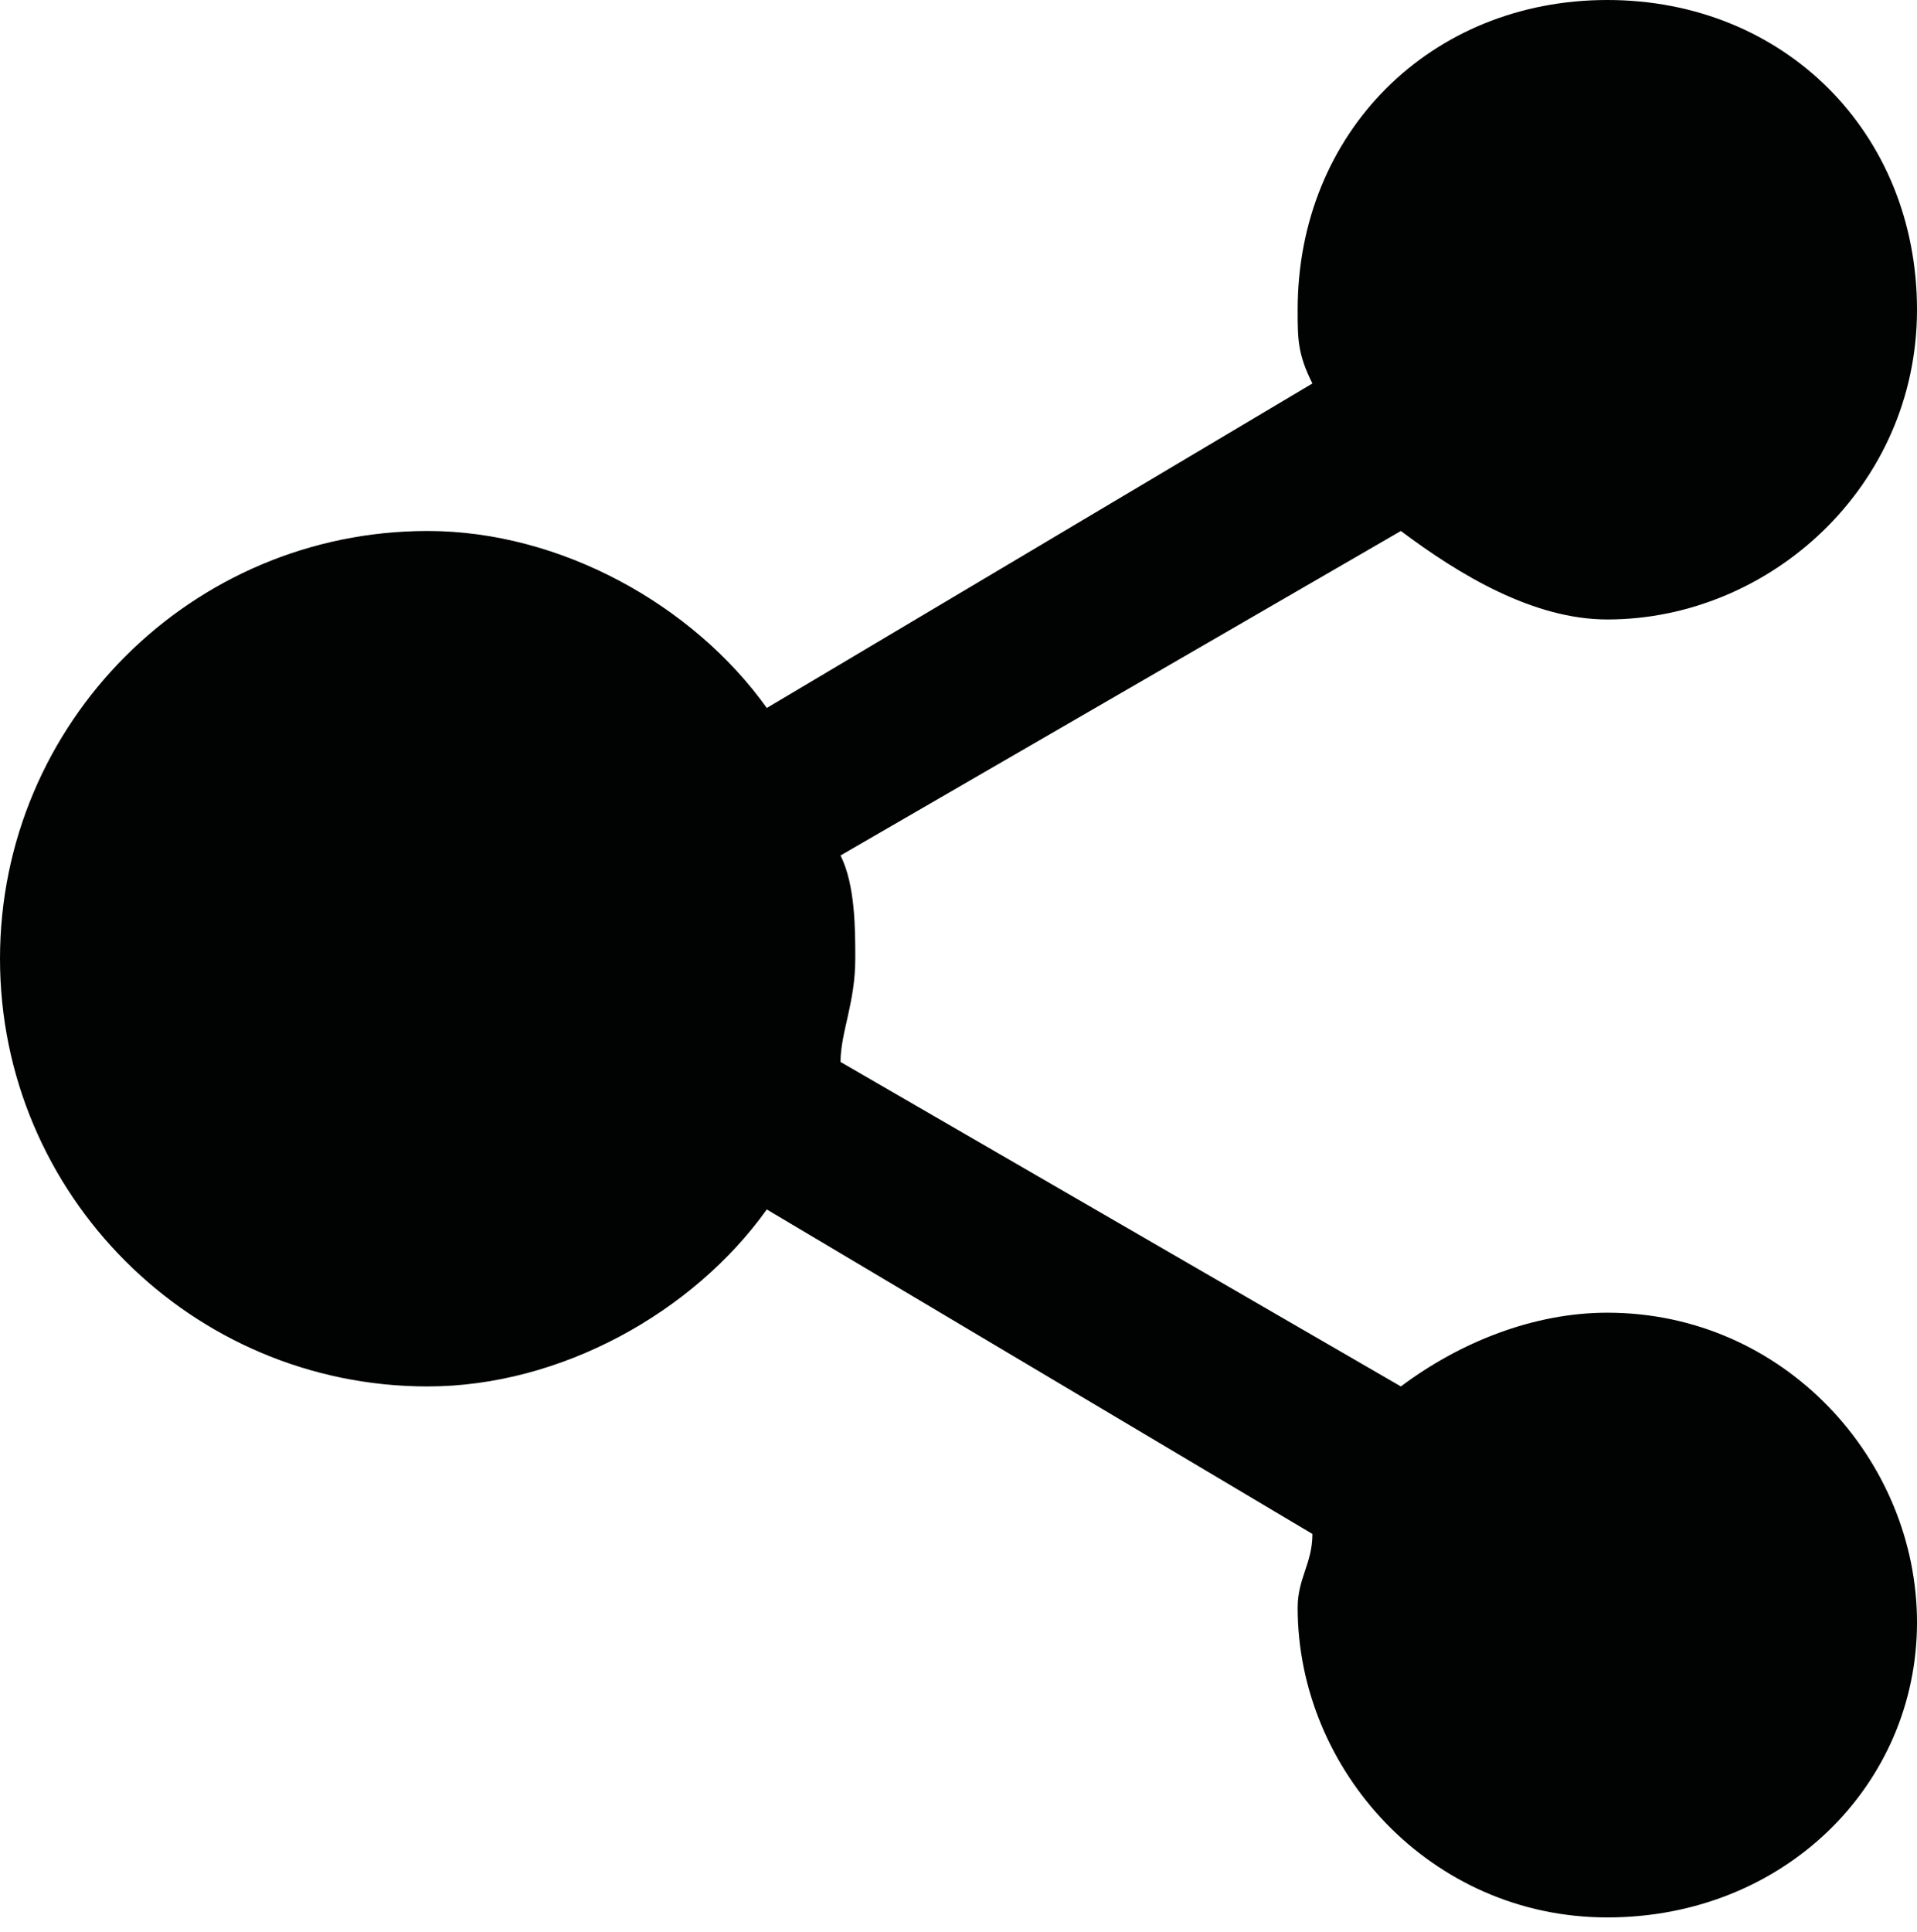 <svg xmlns="http://www.w3.org/2000/svg" width="13" height="13.1" viewBox="0 0 13 13.1"><path fill="#010202" d="M5.2 4.8c-.5-.7-1.4-1.2-2.3-1.2C1.3 3.6 0 4.9 0 6.5c0 1.6 1.3 2.9 2.9 2.9.9 0 1.8-.5 2.3-1.2l3.7 2.2c0 .2-.1.3-.1.5 0 1.1.9 2.1 2.1 2.1s2.1-.9 2.1-2-.9-2.1-2.1-2.1c-.5 0-1 .2-1.4.5L5.7 7.2c0-.2.1-.4.1-.7 0-.2 0-.5-.1-.7l3.8-2.2c.4.3.9.6 1.4.6 1.1 0 2.1-.9 2.1-2.1S12.1 0 10.9 0 8.8.9 8.8 2.1c0 .2 0 .3.1.5L5.2 4.8z"/></svg>
